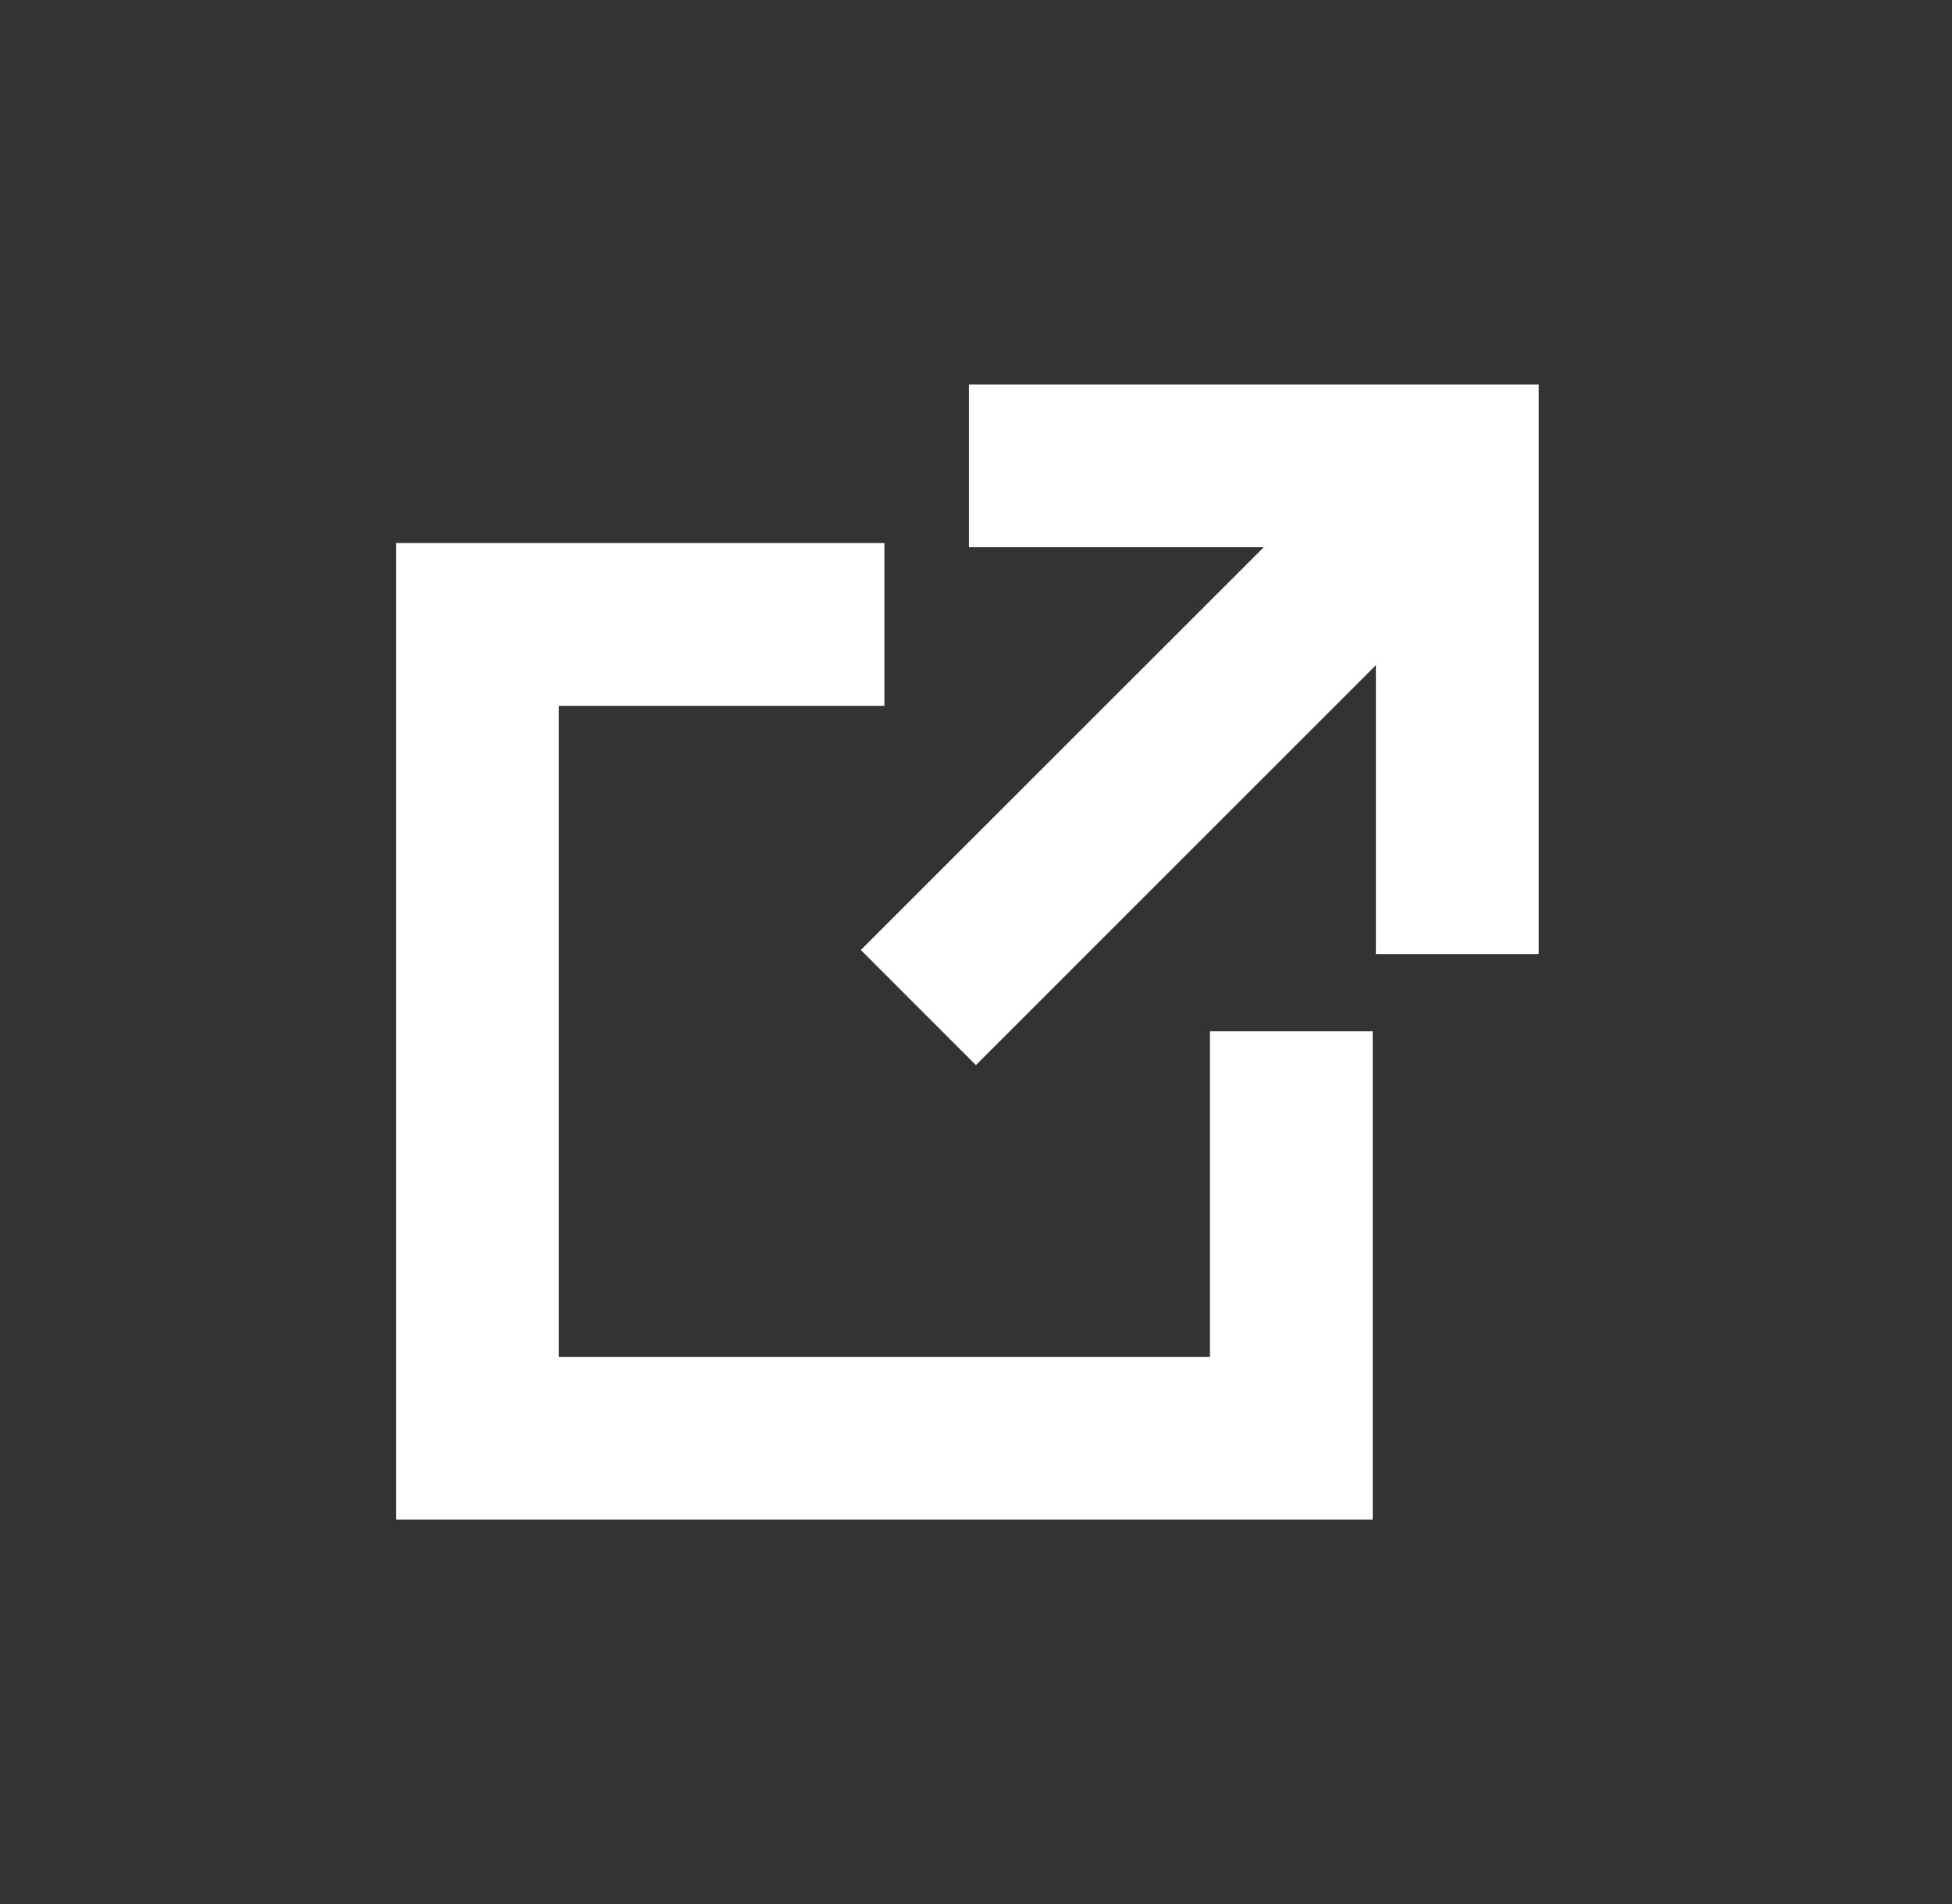 <svg width="41" height="40" viewBox="0 0 41 40" fill="none" xmlns="http://www.w3.org/2000/svg">
<rect x="0" y="0" width="41" height="40" fill="#333333" stroke="none"/>
<path d="M26.544 11.496H20.351V8.077H32.319V20.044H28.899V13.975L20.498 22.376L18.081 19.958L26.544 11.496Z" fill="#fff"/>
<path d="M18.576 11.409H8.318V31.924H28.833V21.666H25.414V28.505H11.738V14.828H18.576V11.409Z" fill="#fff"/>
</svg>
